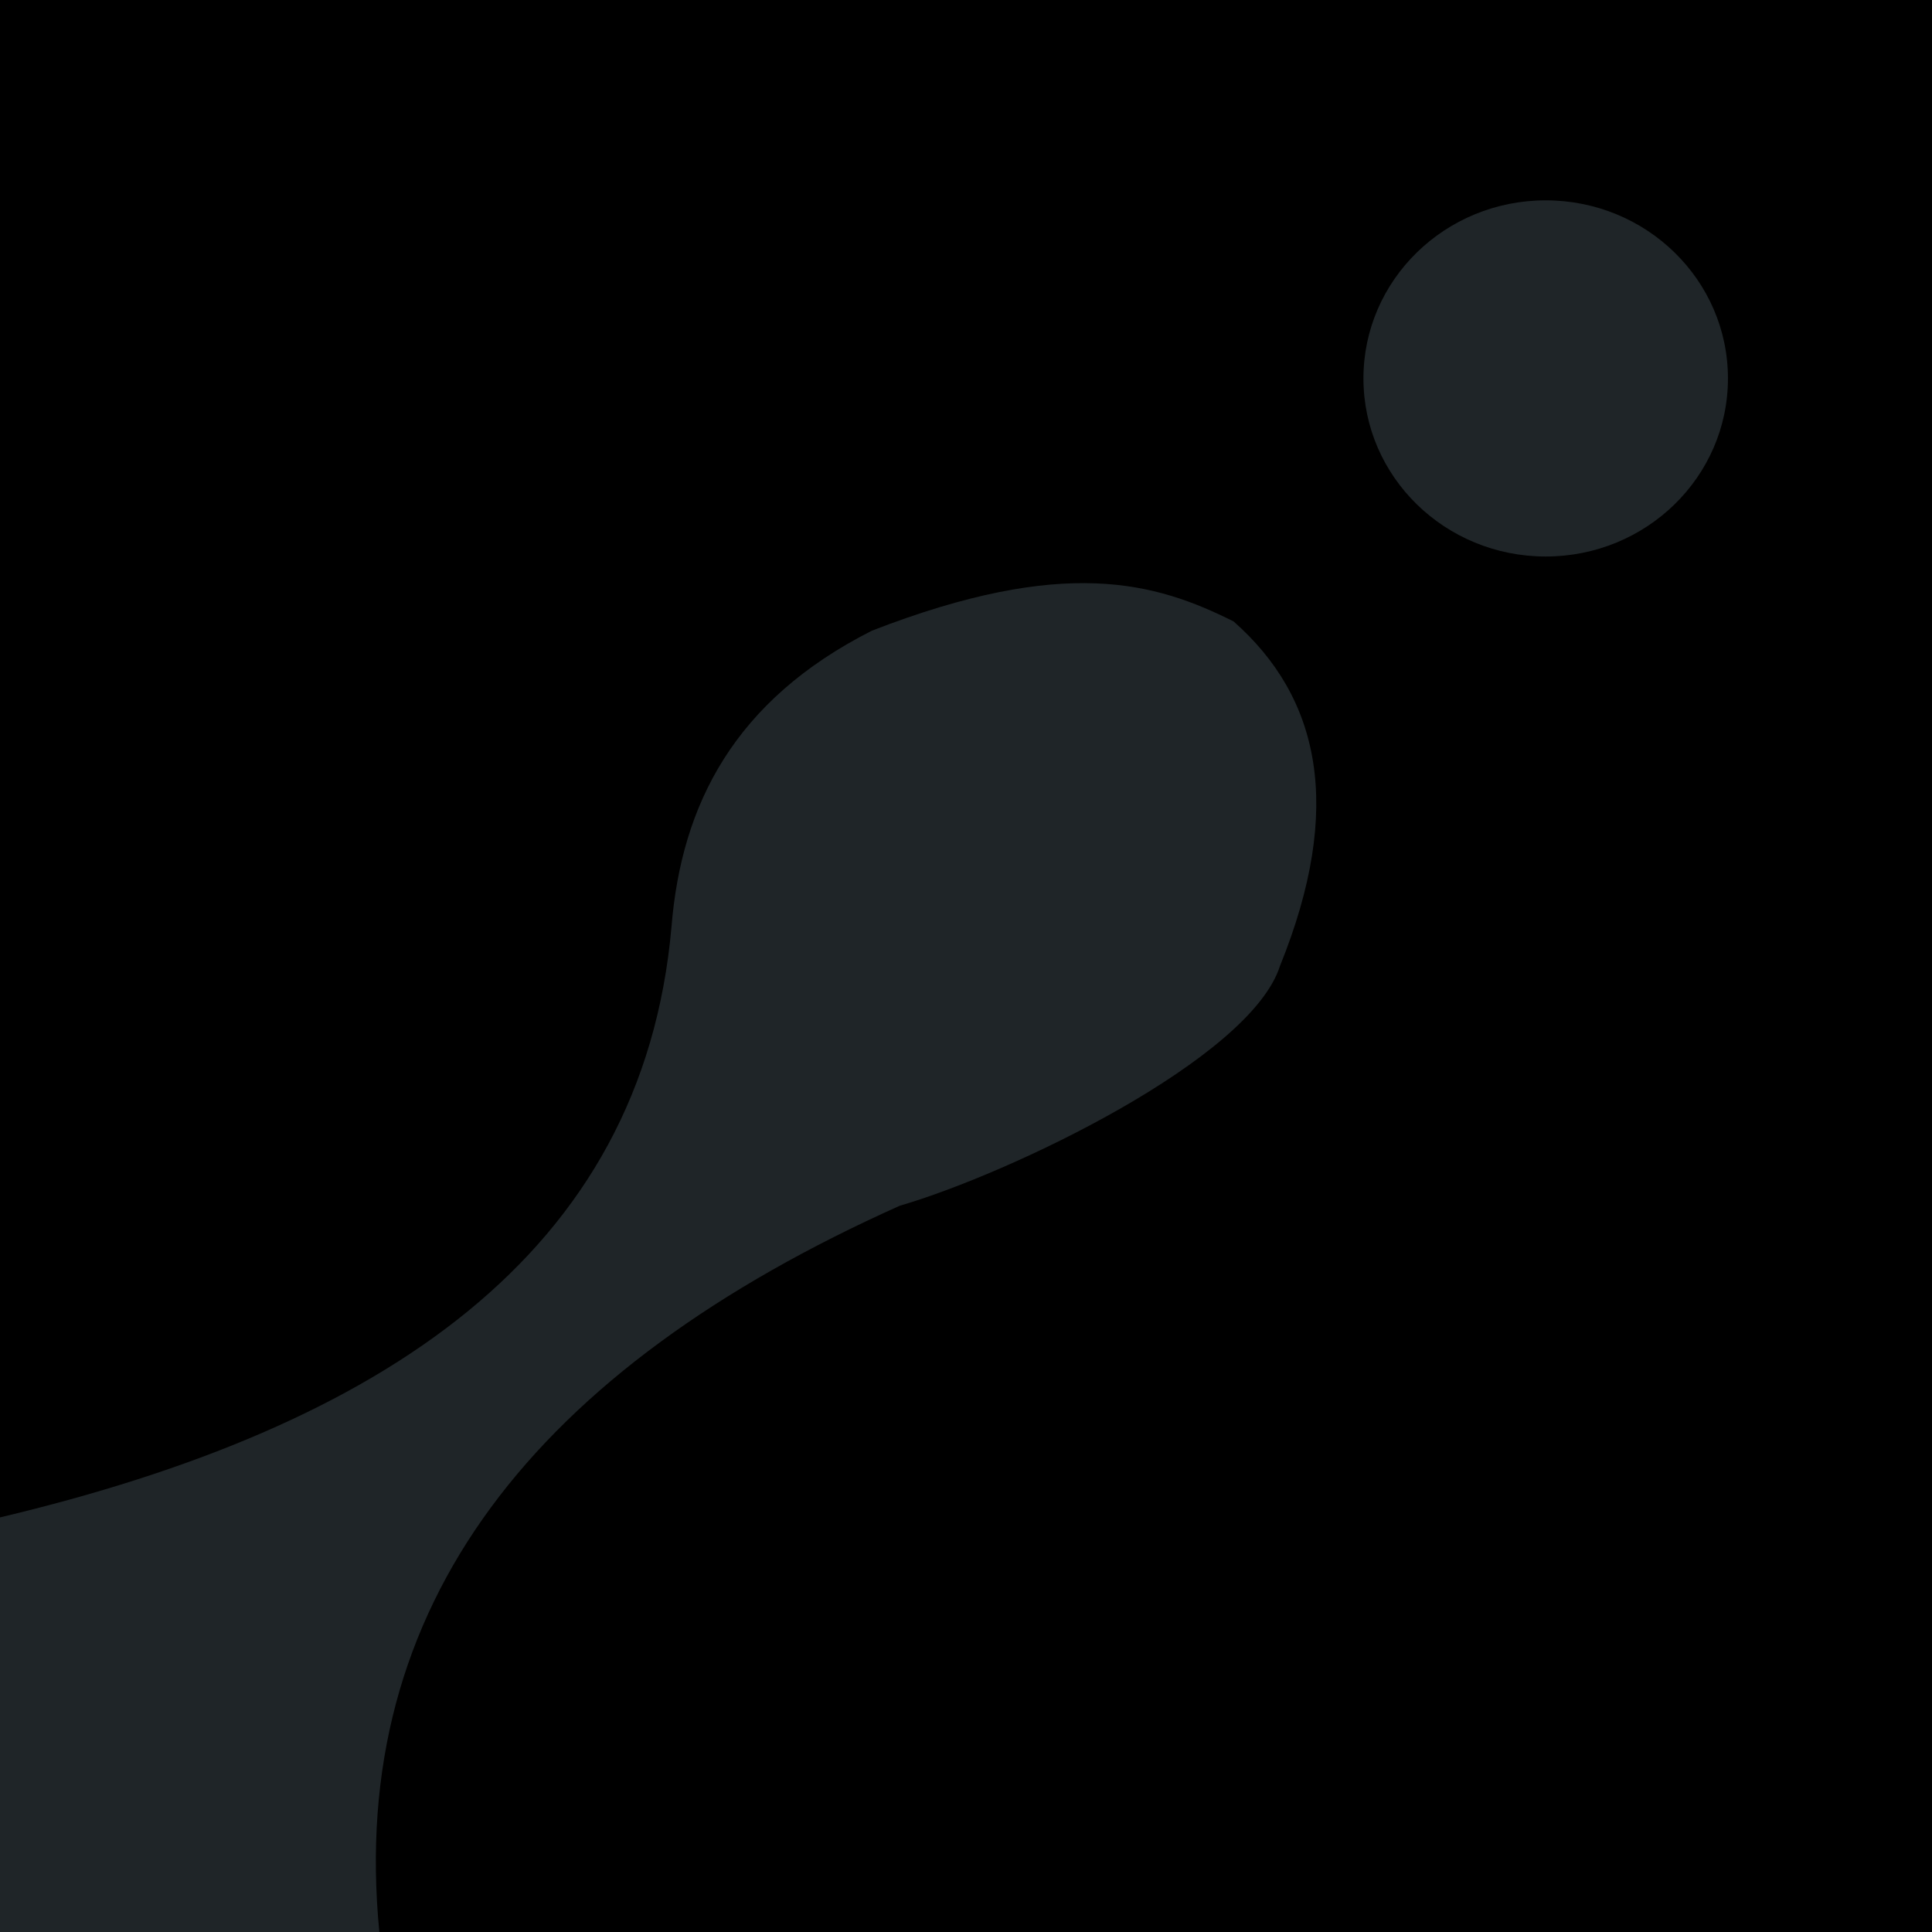 <svg fill="currentColor" stroke-linejoin="round" stroke-miterlimit="2" viewBox="0 0 2083 2083" xmlns="http://www.w3.org/2000/svg" width="2500" height="2500"><path d="M0 0h2083v2083H0z"/><g fill="#1f2528"><path d="M0 1636c411.554-97.771 692.897-283.177 724-637 10.714-131.212 67.364-243.777 216-319 207.675-80.617 305.728-52.164 390-10 92.668 81.722 119.468 199.94 50 371.5-31.914 100.266-291.001 223.867-410 258.5-392.539 175.893-595.504 430.282-561 783H0z"/><ellipse cx="1666.5" cy="408" rx="196.5" ry="192"/></g></svg>